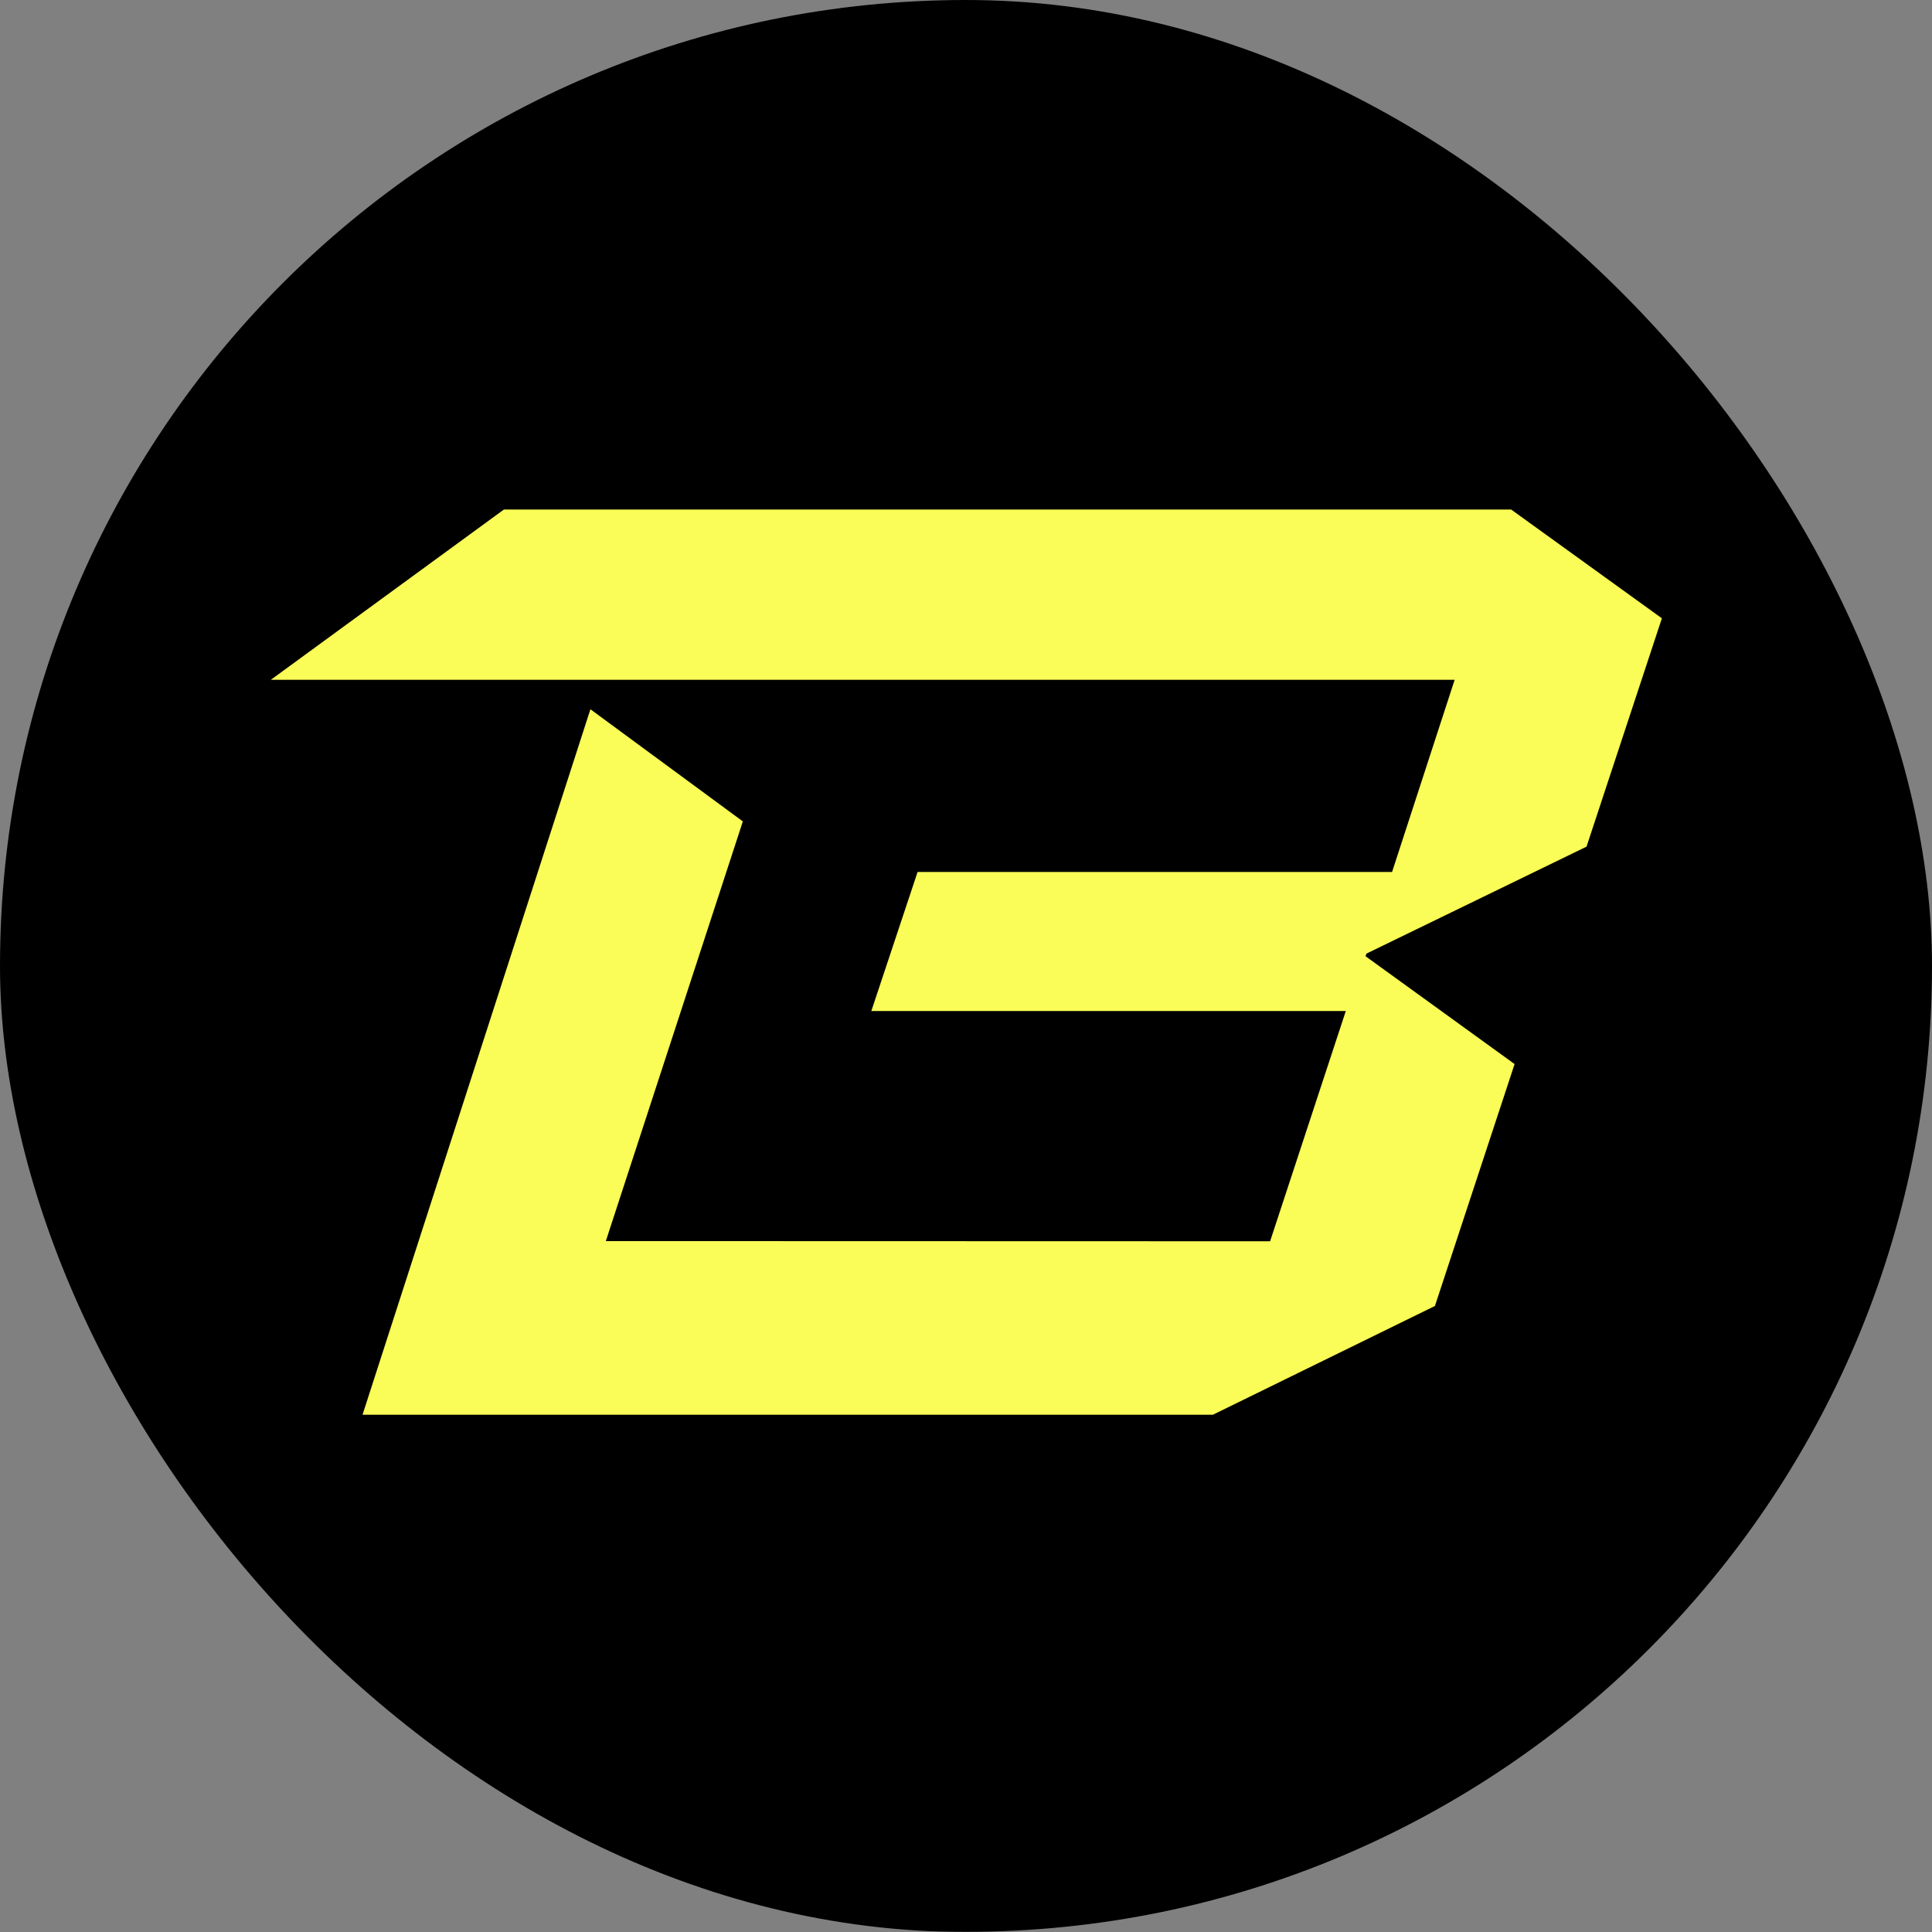 <svg width="250" height="250" viewBox="0 0 250 250" fill="none" xmlns="http://www.w3.org/2000/svg">
<rect x="0" y="0" width="250" height="250" fill="#808080" stroke="none"/>
<g clip-path="url(#clip0_1064_101)">
<path d="M124.999 249.98C194.035 249.98 249.999 194.016 249.999 124.98C249.999 55.945 194.035 -0.02 124.999 -0.02C55.963 -0.02 -0.001 55.945 -0.001 124.98C-0.001 194.016 55.963 249.98 124.999 249.98Z" fill="black"/>
<path d="M205.297 109.555L215.047 80.008L195.547 65.936H65.2L35.047 87.965H188.232L180.133 112.833H118.735L112.75 130.824H174.147L164.35 160.621L78.394 160.597L96.124 106.289L76.399 91.777L46.911 183.066H156.975V183.054L185.679 168.993L195.987 137.689L176.701 123.735L176.808 123.402L205.297 109.555Z" fill="#FAFC57"/>
</g>
<defs>
<clipPath id="clip0_1064_101">
<rect width="250" height="250" rx="125" fill="white"/>
</clipPath>
</defs>
</svg>
